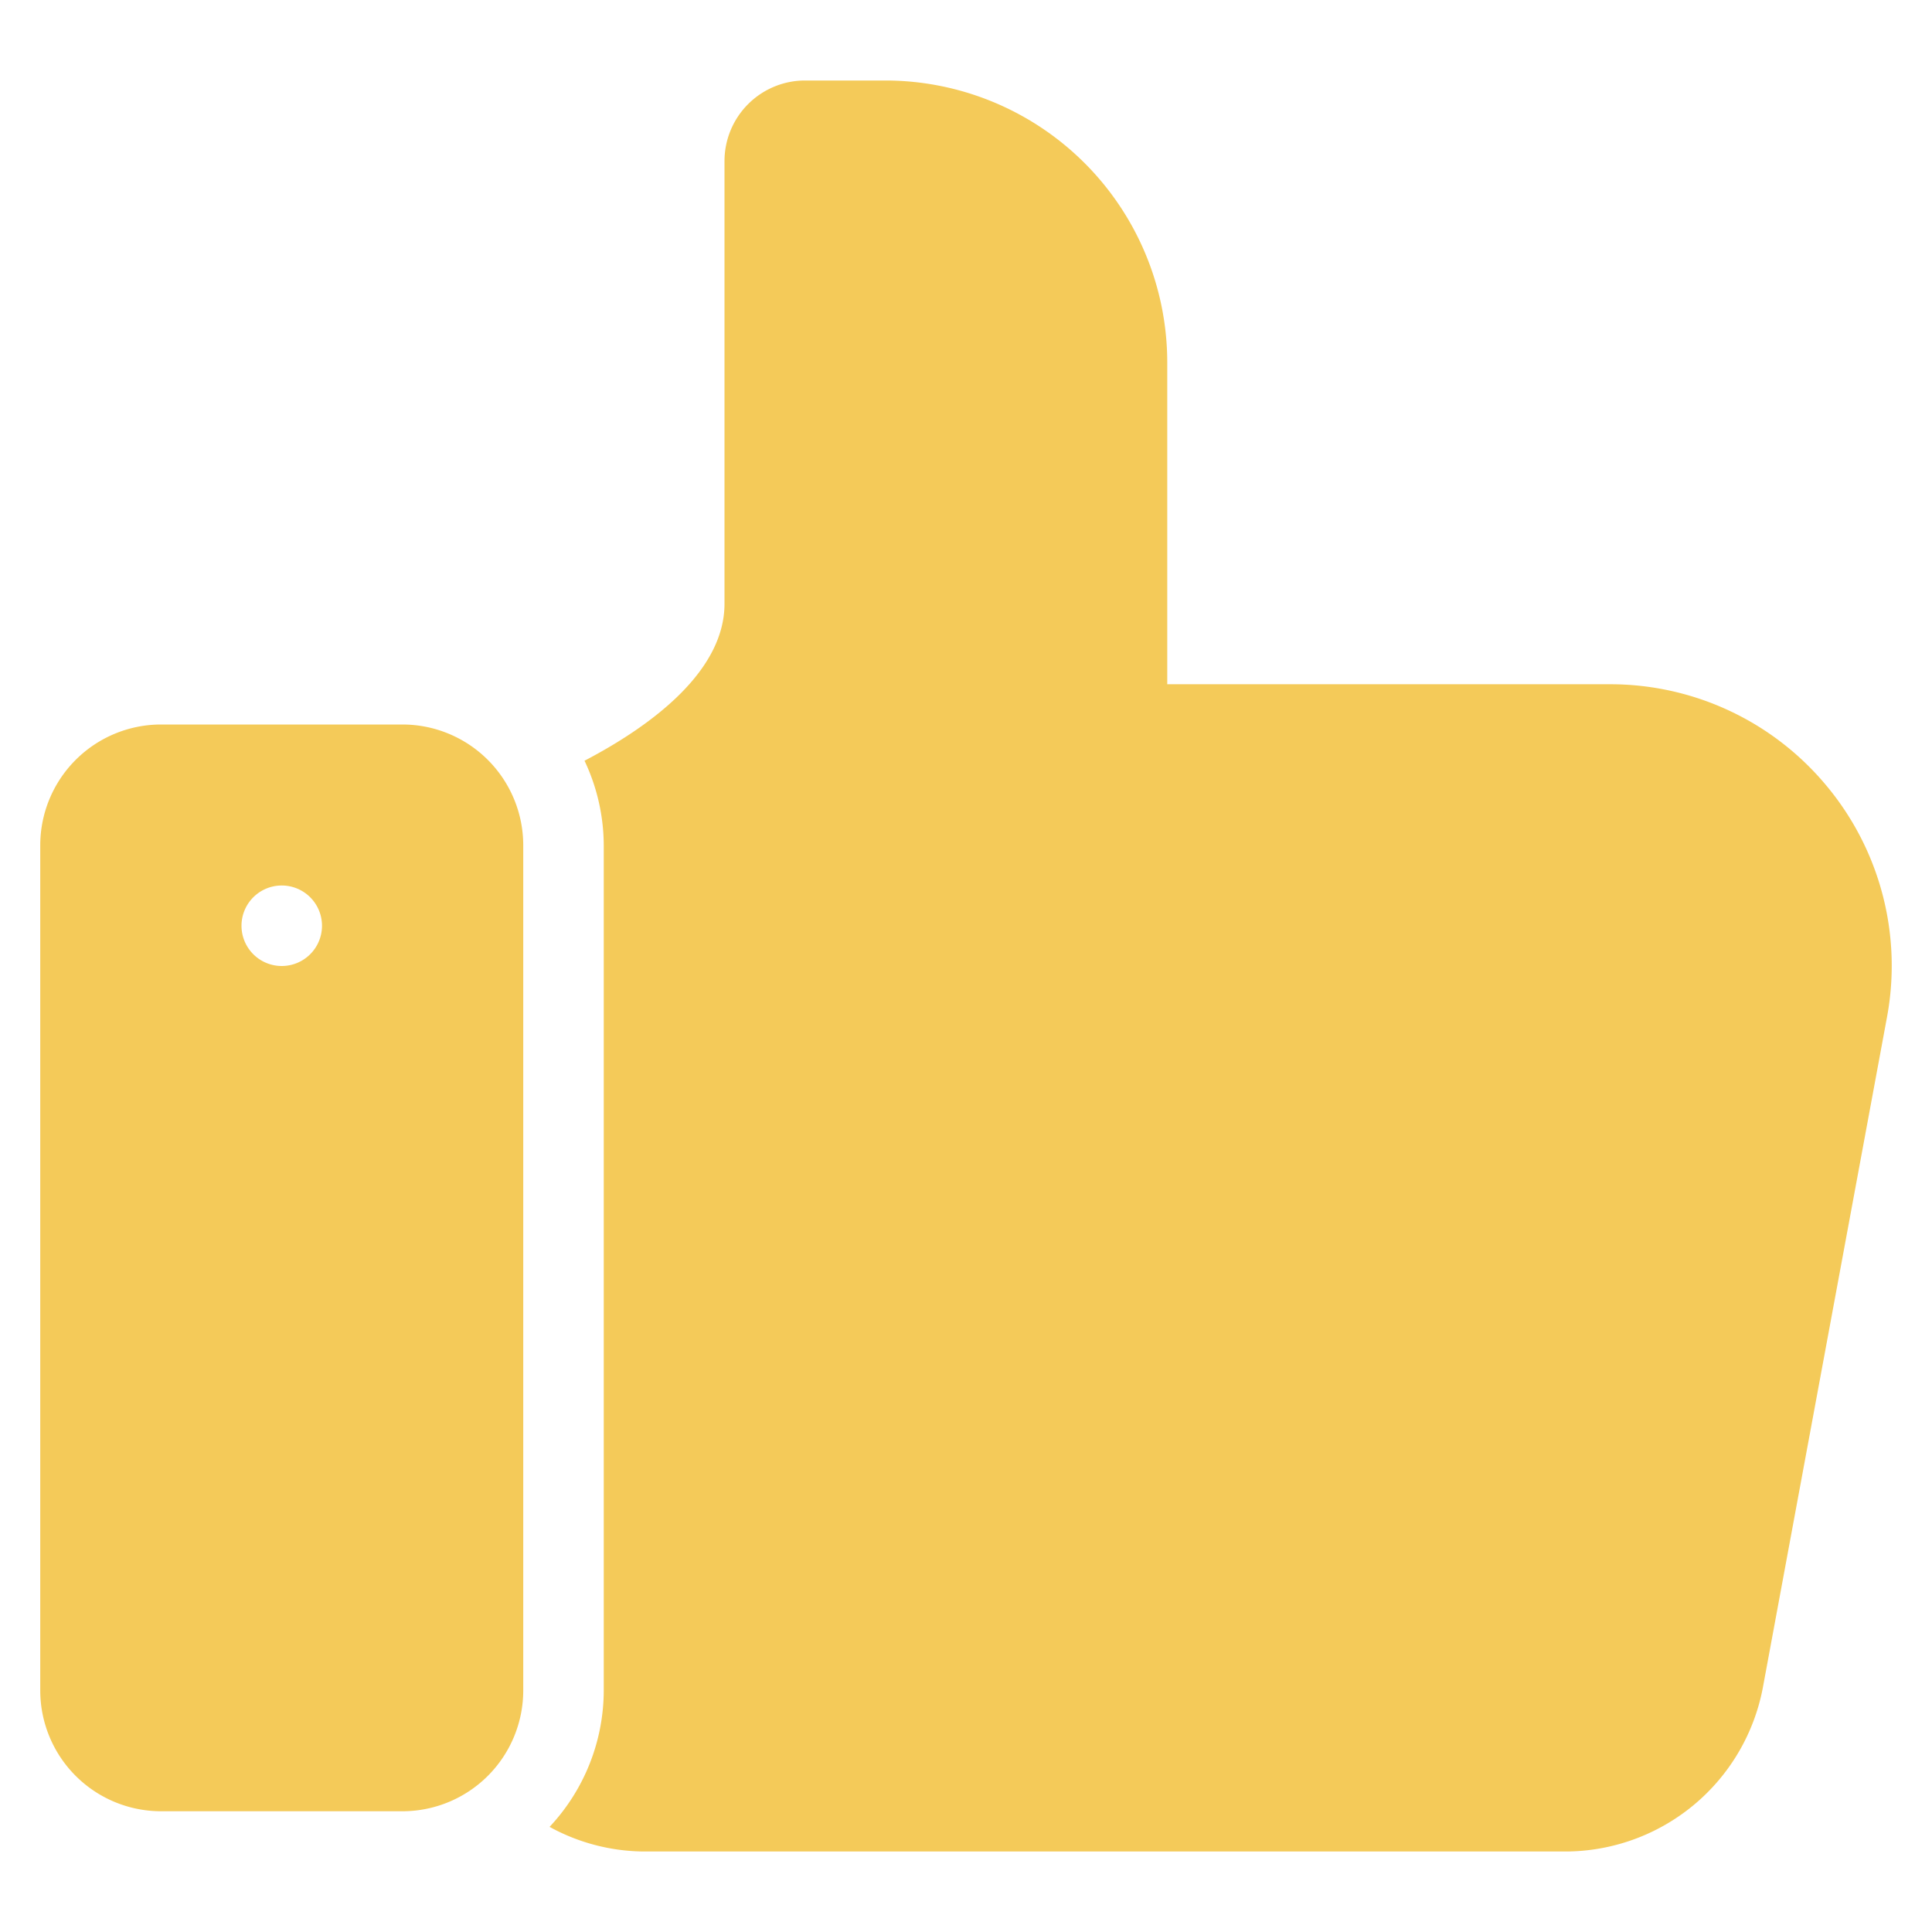 <svg xmlns="http://www.w3.org/2000/svg" version="1.1" xmlns:xlink="http://www.w3.org/1999/xlink" xmlns:svgjs="http://svgjs.com/svgjs" width="512" height="512" x="0" y="0" viewBox="0 0 48 48" style="enable-background:new 0 0 512 512" xml:space="preserve"><g><path d="M45.38 19.523A6.982 6.982 0 0 0 39.998 17H29V9a7.008 7.008 0 0 0-7-7h-2a2.003 2.003 0 0 0-2 2v11c0 1.644-1.74 2.992-3.478 3.9A4.946 4.946 0 0 1 15 21v21a4.967 4.967 0 0 1-1.346 3.388A4.936 4.936 0 0 0 16 46h22.884a5.002 5.002 0 0 0 4.917-4.09l3.08-16.635a6.982 6.982 0 0 0-1.501-5.752zM10 18H4a3.003 3.003 0 0 0-3 3v21a3.003 3.003 0 0 0 3 3h6a3.003 3.003 0 0 0 3-3V21a3.003 3.003 0 0 0-3-3zm-3 6a1 1 0 1 1 1-1 1 1 0 0 1-1 1z" fill="#f4ca59" data-original="#000000" opacity="1"></path></g></svg>
